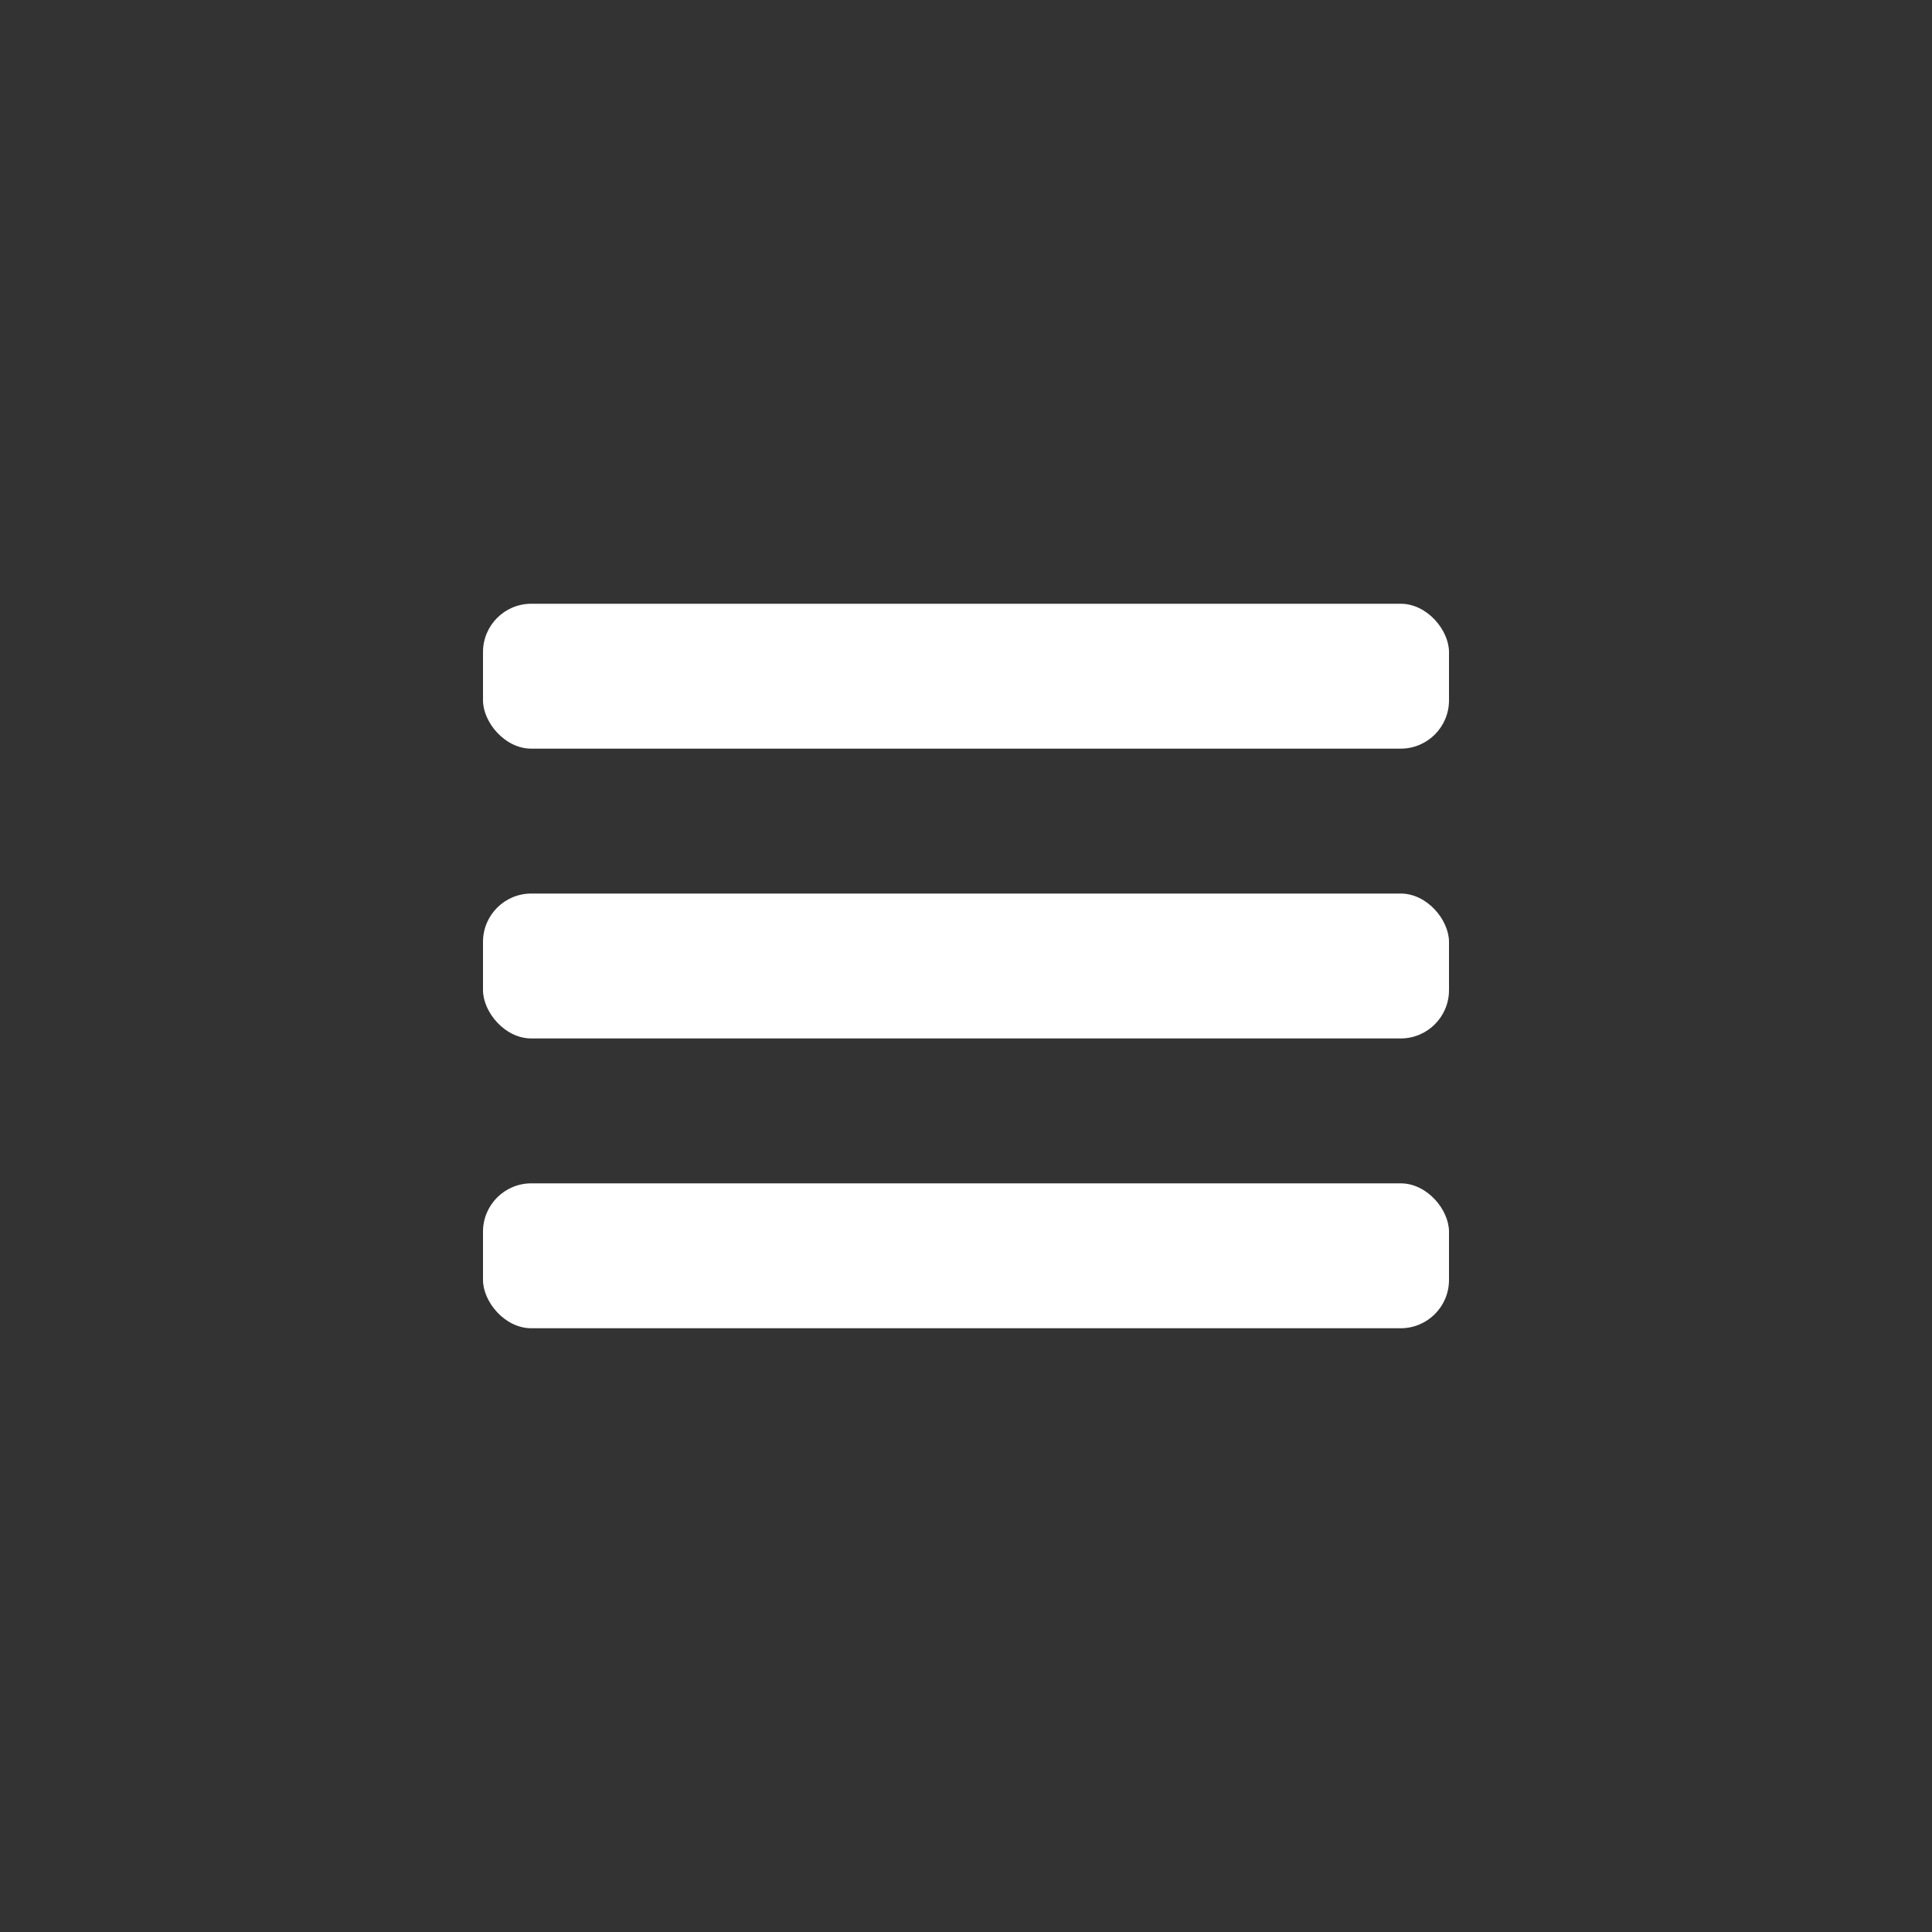 <svg width="40" height="40" viewBox="0 0 40 40" fill="none" xmlns="http://www.w3.org/2000/svg">
<rect x="0" y="0" width="40" height="40" fill="#333333" stroke="none"/>
<rect x="10" y="12.5" width="20" height="3" rx="1" fill="white"/>
<rect x="10" y="18.5" width="20" height="3" rx="1" fill="white"/>
<rect x="10" y="24.5" width="20" height="3" rx="1" fill="white"/>
</svg>
